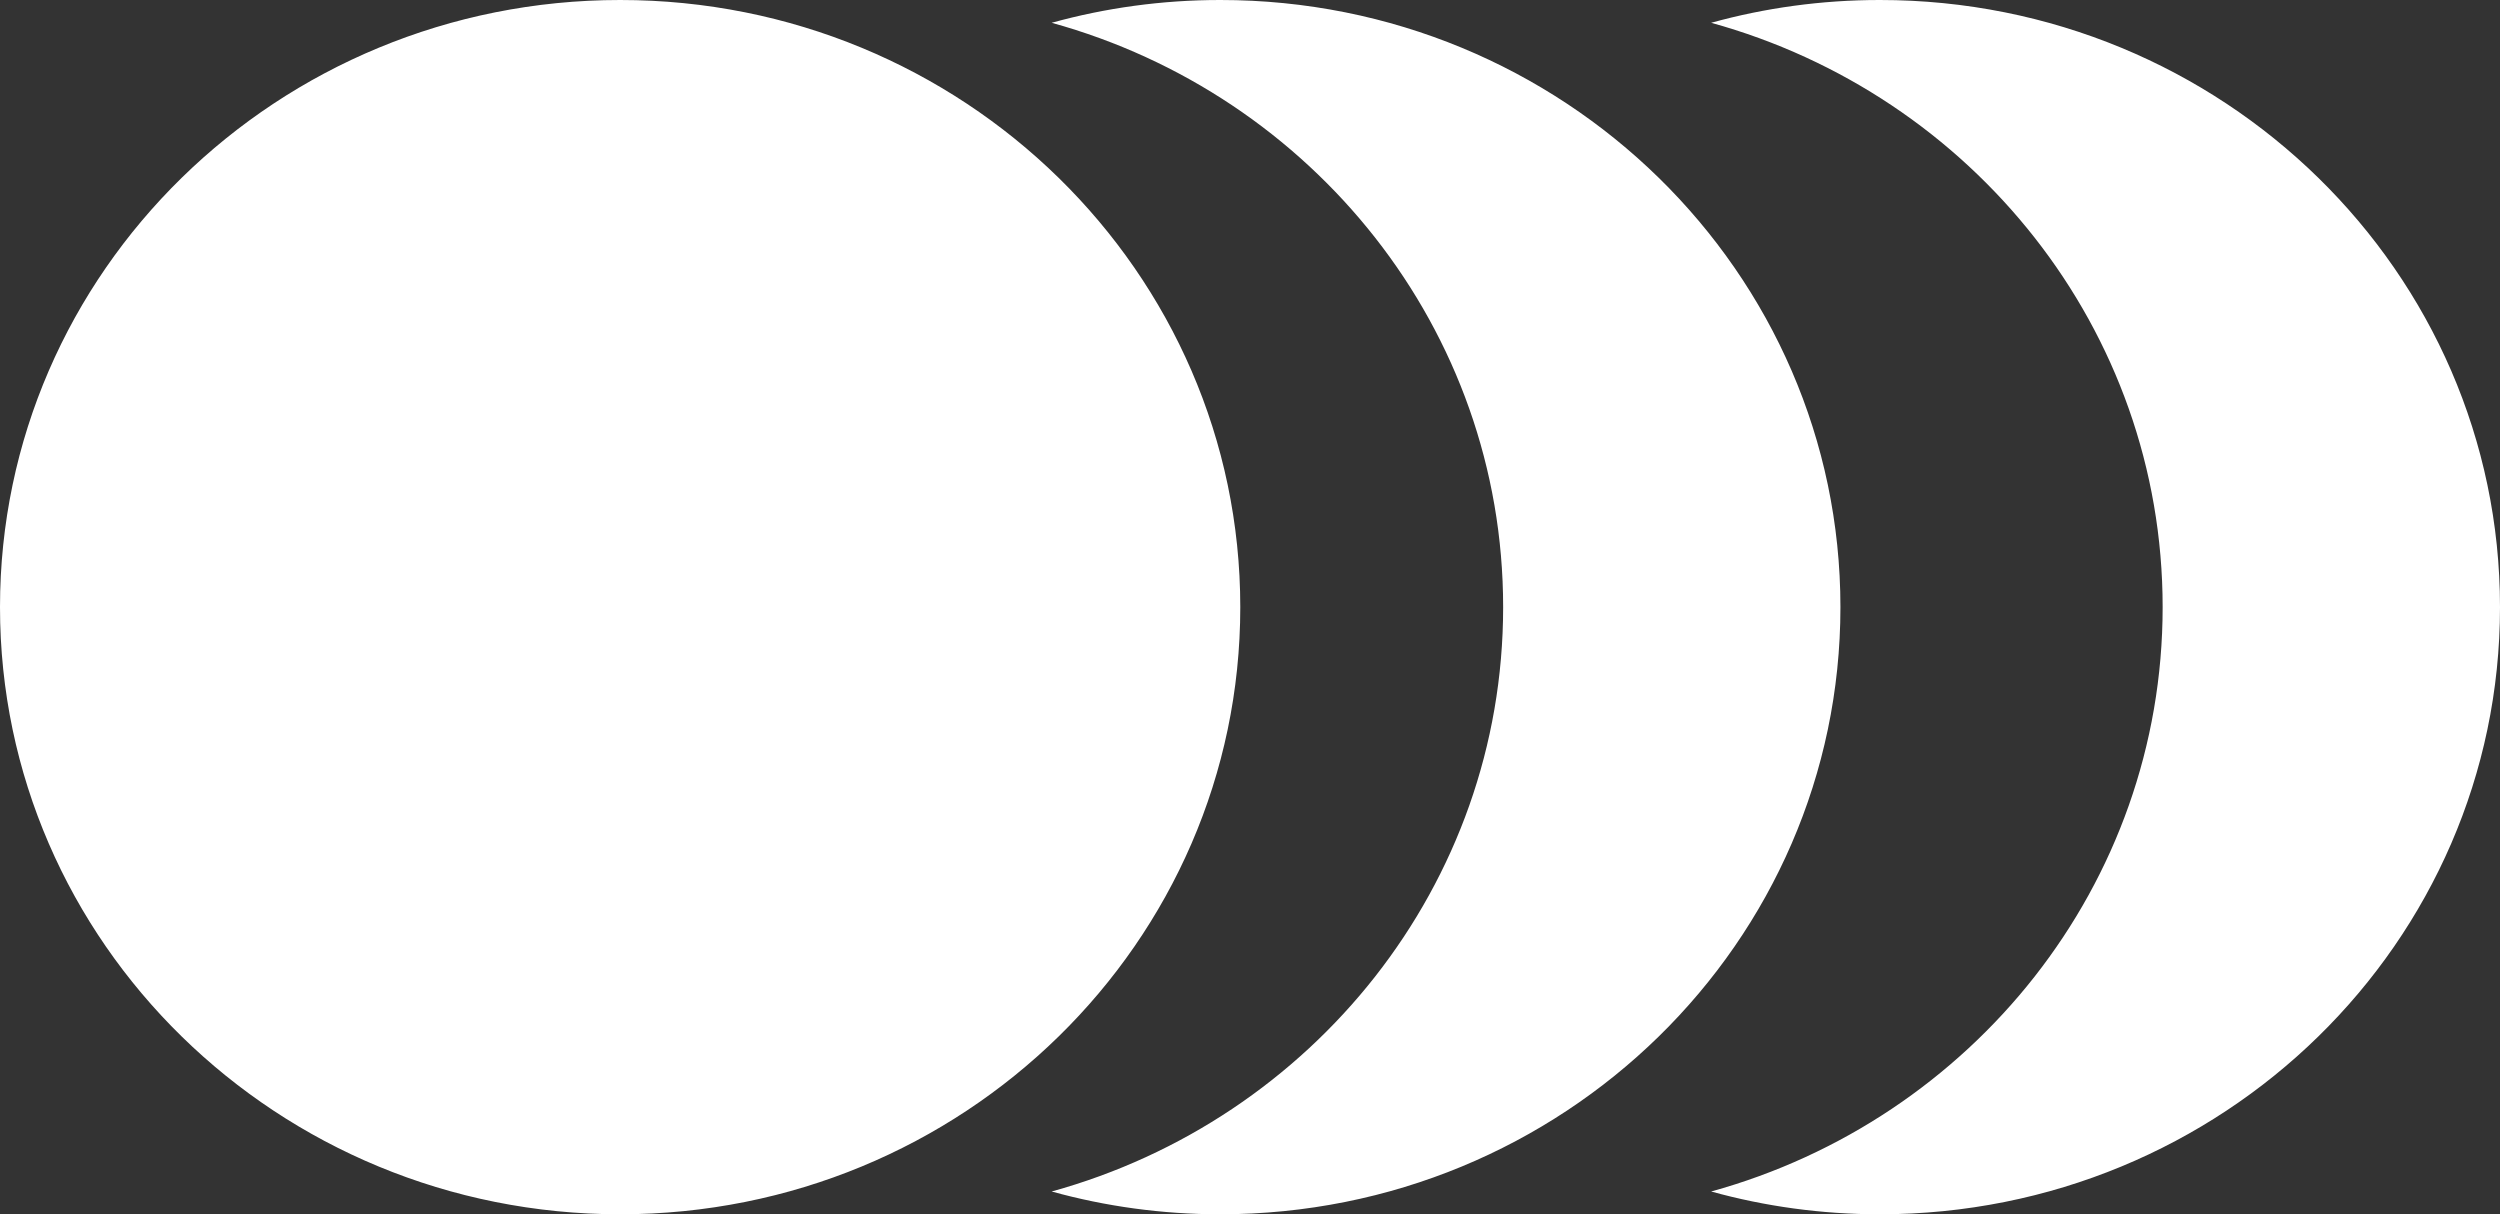 <svg width="35" height="17" viewBox="0 0 35 17" fill="none" xmlns="http://www.w3.org/2000/svg">
<rect x="0" y="0" width="35" height="17" fill="#333333" stroke="none"/>
<path fill-rule="evenodd" clip-rule="evenodd" d="M8.682 0C13.477 0 17.364 3.806 17.364 8.5C17.364 13.194 13.477 17 8.682 17C3.888 17 0 13.194 0 8.5C0 3.806 3.888 0 8.682 0ZM26.318 0C31.112 0 35 3.806 35 8.5C35 13.194 31.112 17 26.318 17C25.499 17 24.707 16.889 23.956 16.681C27.604 15.674 30.277 12.392 30.277 8.5C30.277 4.606 27.604 1.326 23.956 0.319C24.707 0.111 25.5 0 26.318 0ZM17.084 0C21.879 0 25.766 3.806 25.766 8.5C25.766 13.194 21.879 17 17.084 17C16.265 17 15.474 16.889 14.723 16.681C18.371 15.674 21.044 12.392 21.044 8.5C21.044 4.606 18.371 1.326 14.723 0.319C15.474 0.111 16.267 0 17.084 0Z" fill="white"/>
</svg>
